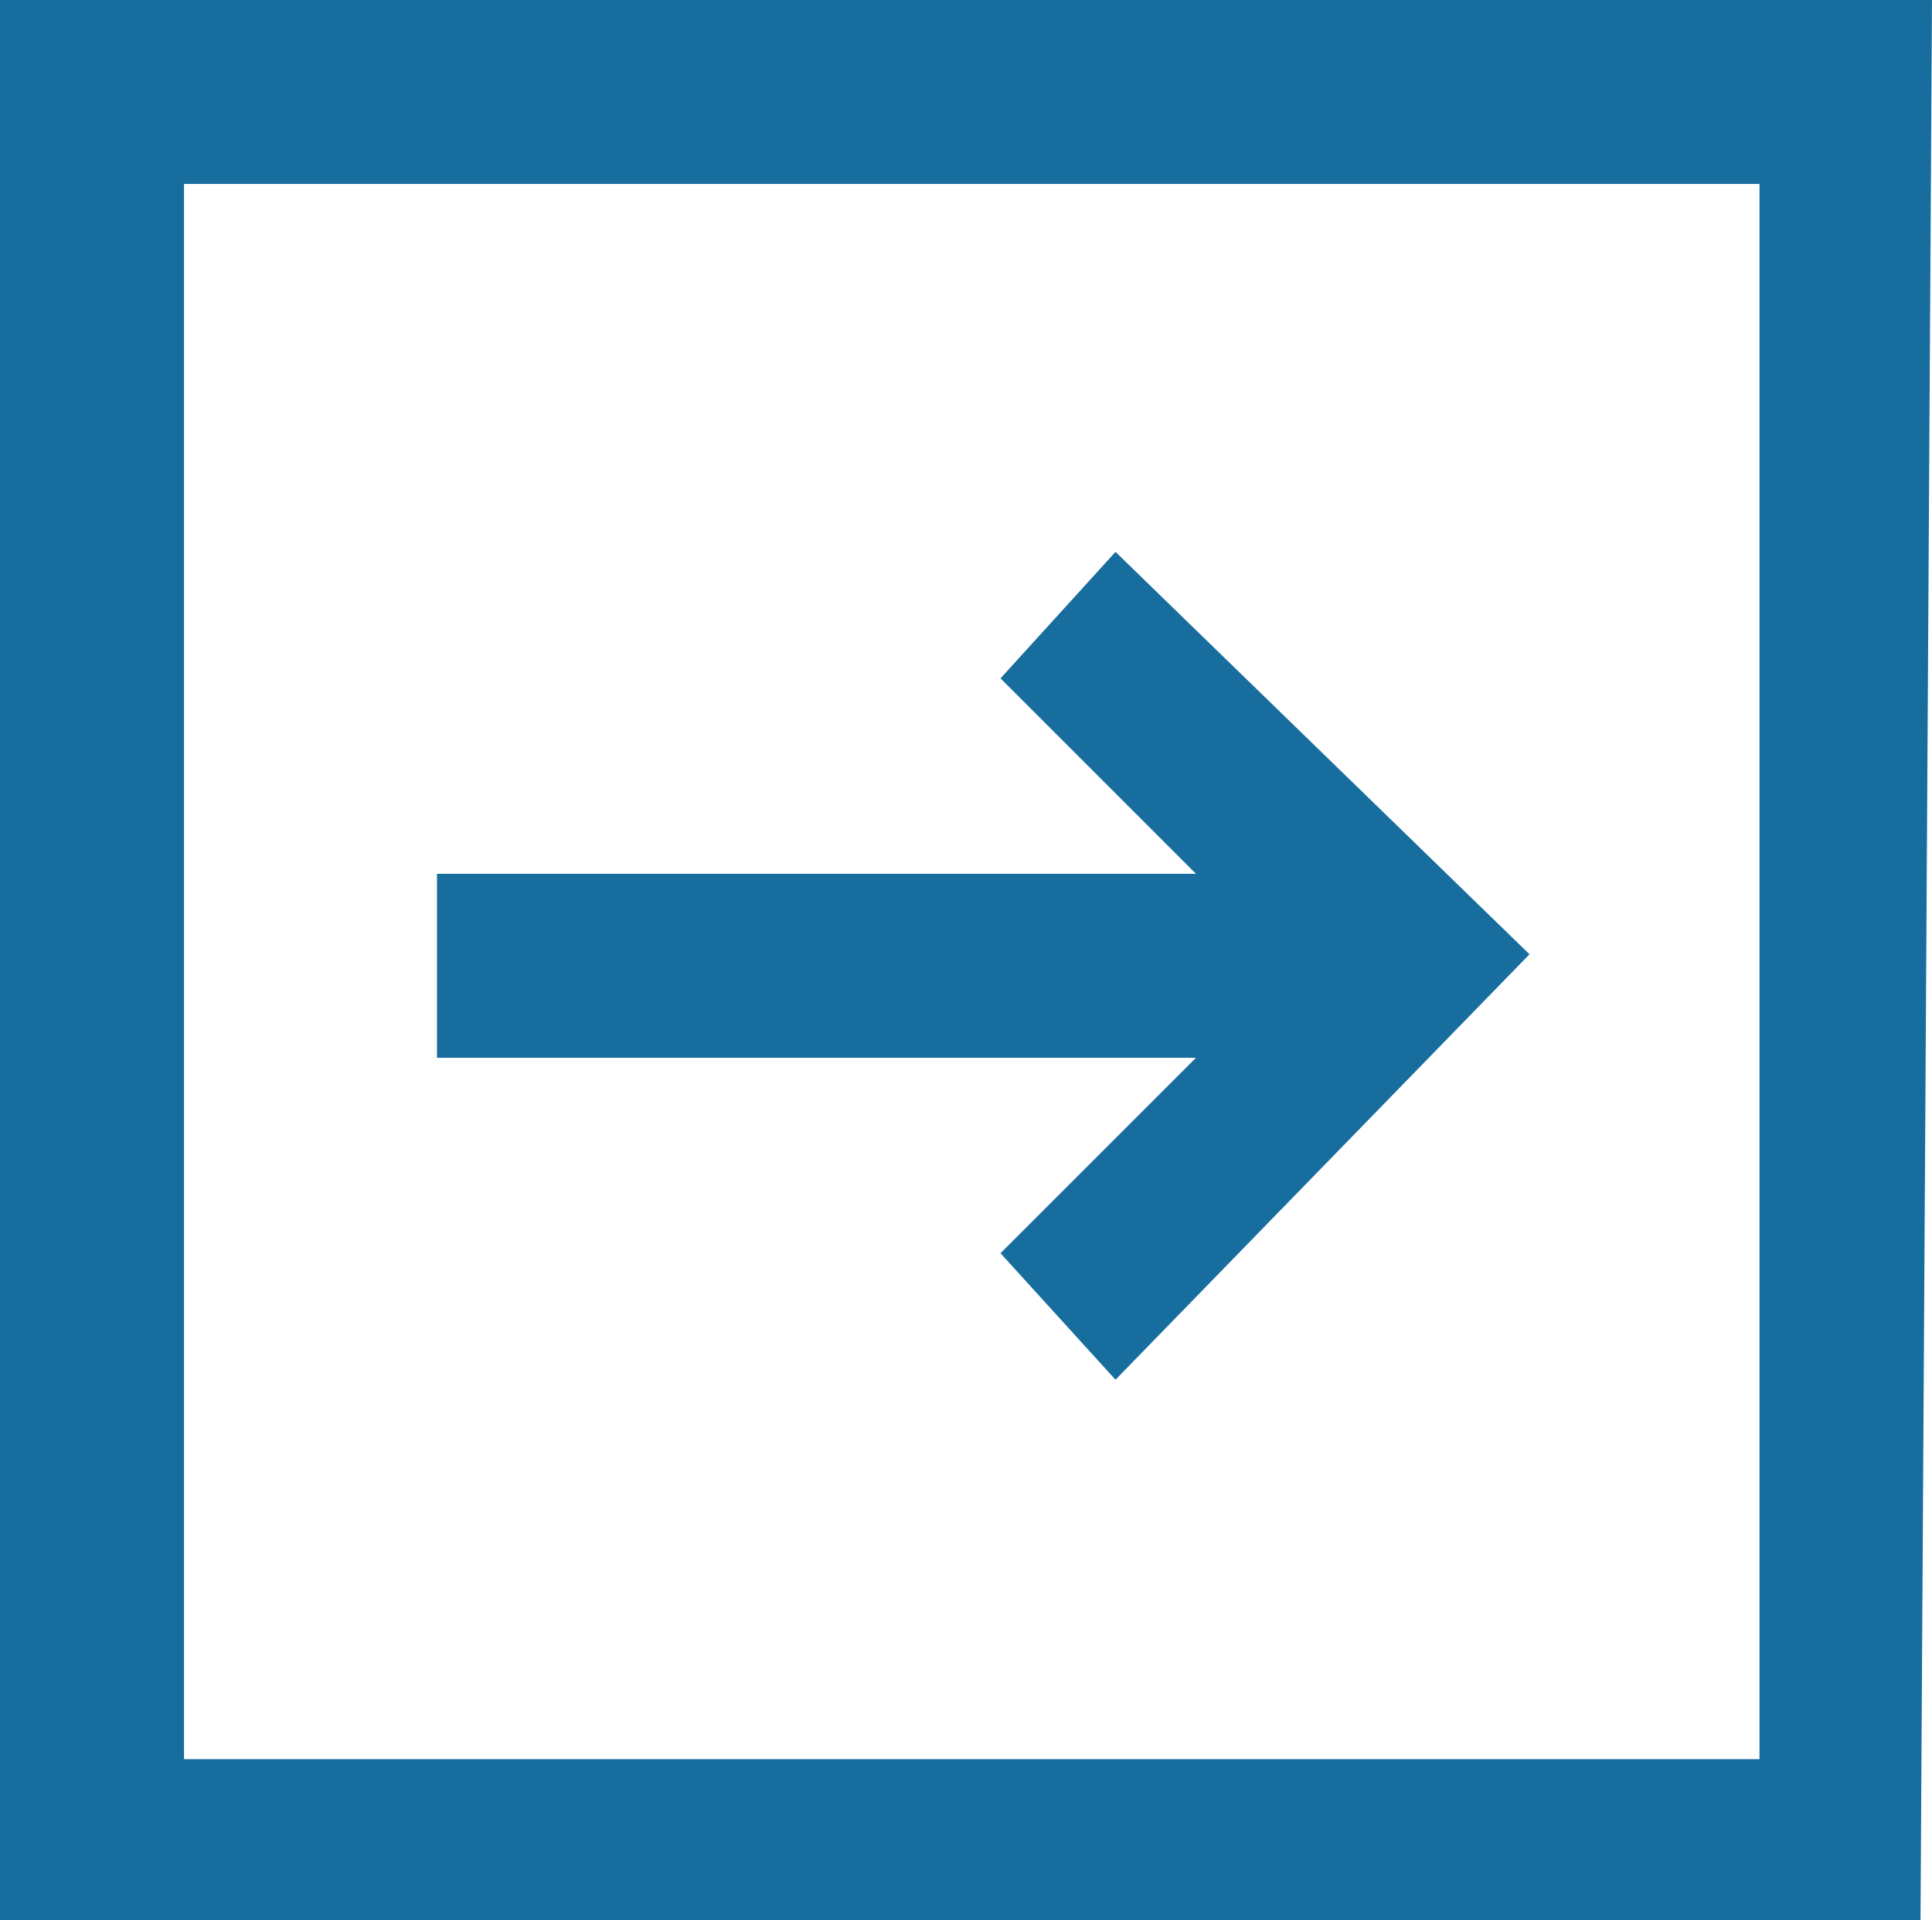 <?xml version="1.0" encoding="utf-8"?>
<!-- Generator: Adobe Illustrator 22.1.0, SVG Export Plug-In . SVG Version: 6.00 Build 0)  -->
<svg version="1.1" id="Layer_1" xmlns="http://www.w3.org/2000/svg" xmlns:xlink="http://www.w3.org/1999/xlink" x="0px" y="0px"
	 viewBox="0 0 16.8 16.7" style="enable-background:new 0 0 16.8 16.7;" xml:space="preserve">
<style type="text/css">
	.st0{fill:#166D9E;}
</style>
<g>
	<path class="st0" d="M16.8,0H0v16.7h16.7L16.8,0L16.8,0z M15.3,15.3H1.6V1.6h13.7V15.3z"/>
	<polygon class="st0" points="8.7,5.9 9.7,4.8 13.3,8.3 9.7,12 8.7,10.9 10.4,9.2 3.8,9.2 3.8,7.6 10.4,7.6 	"/>
</g>
</svg>
